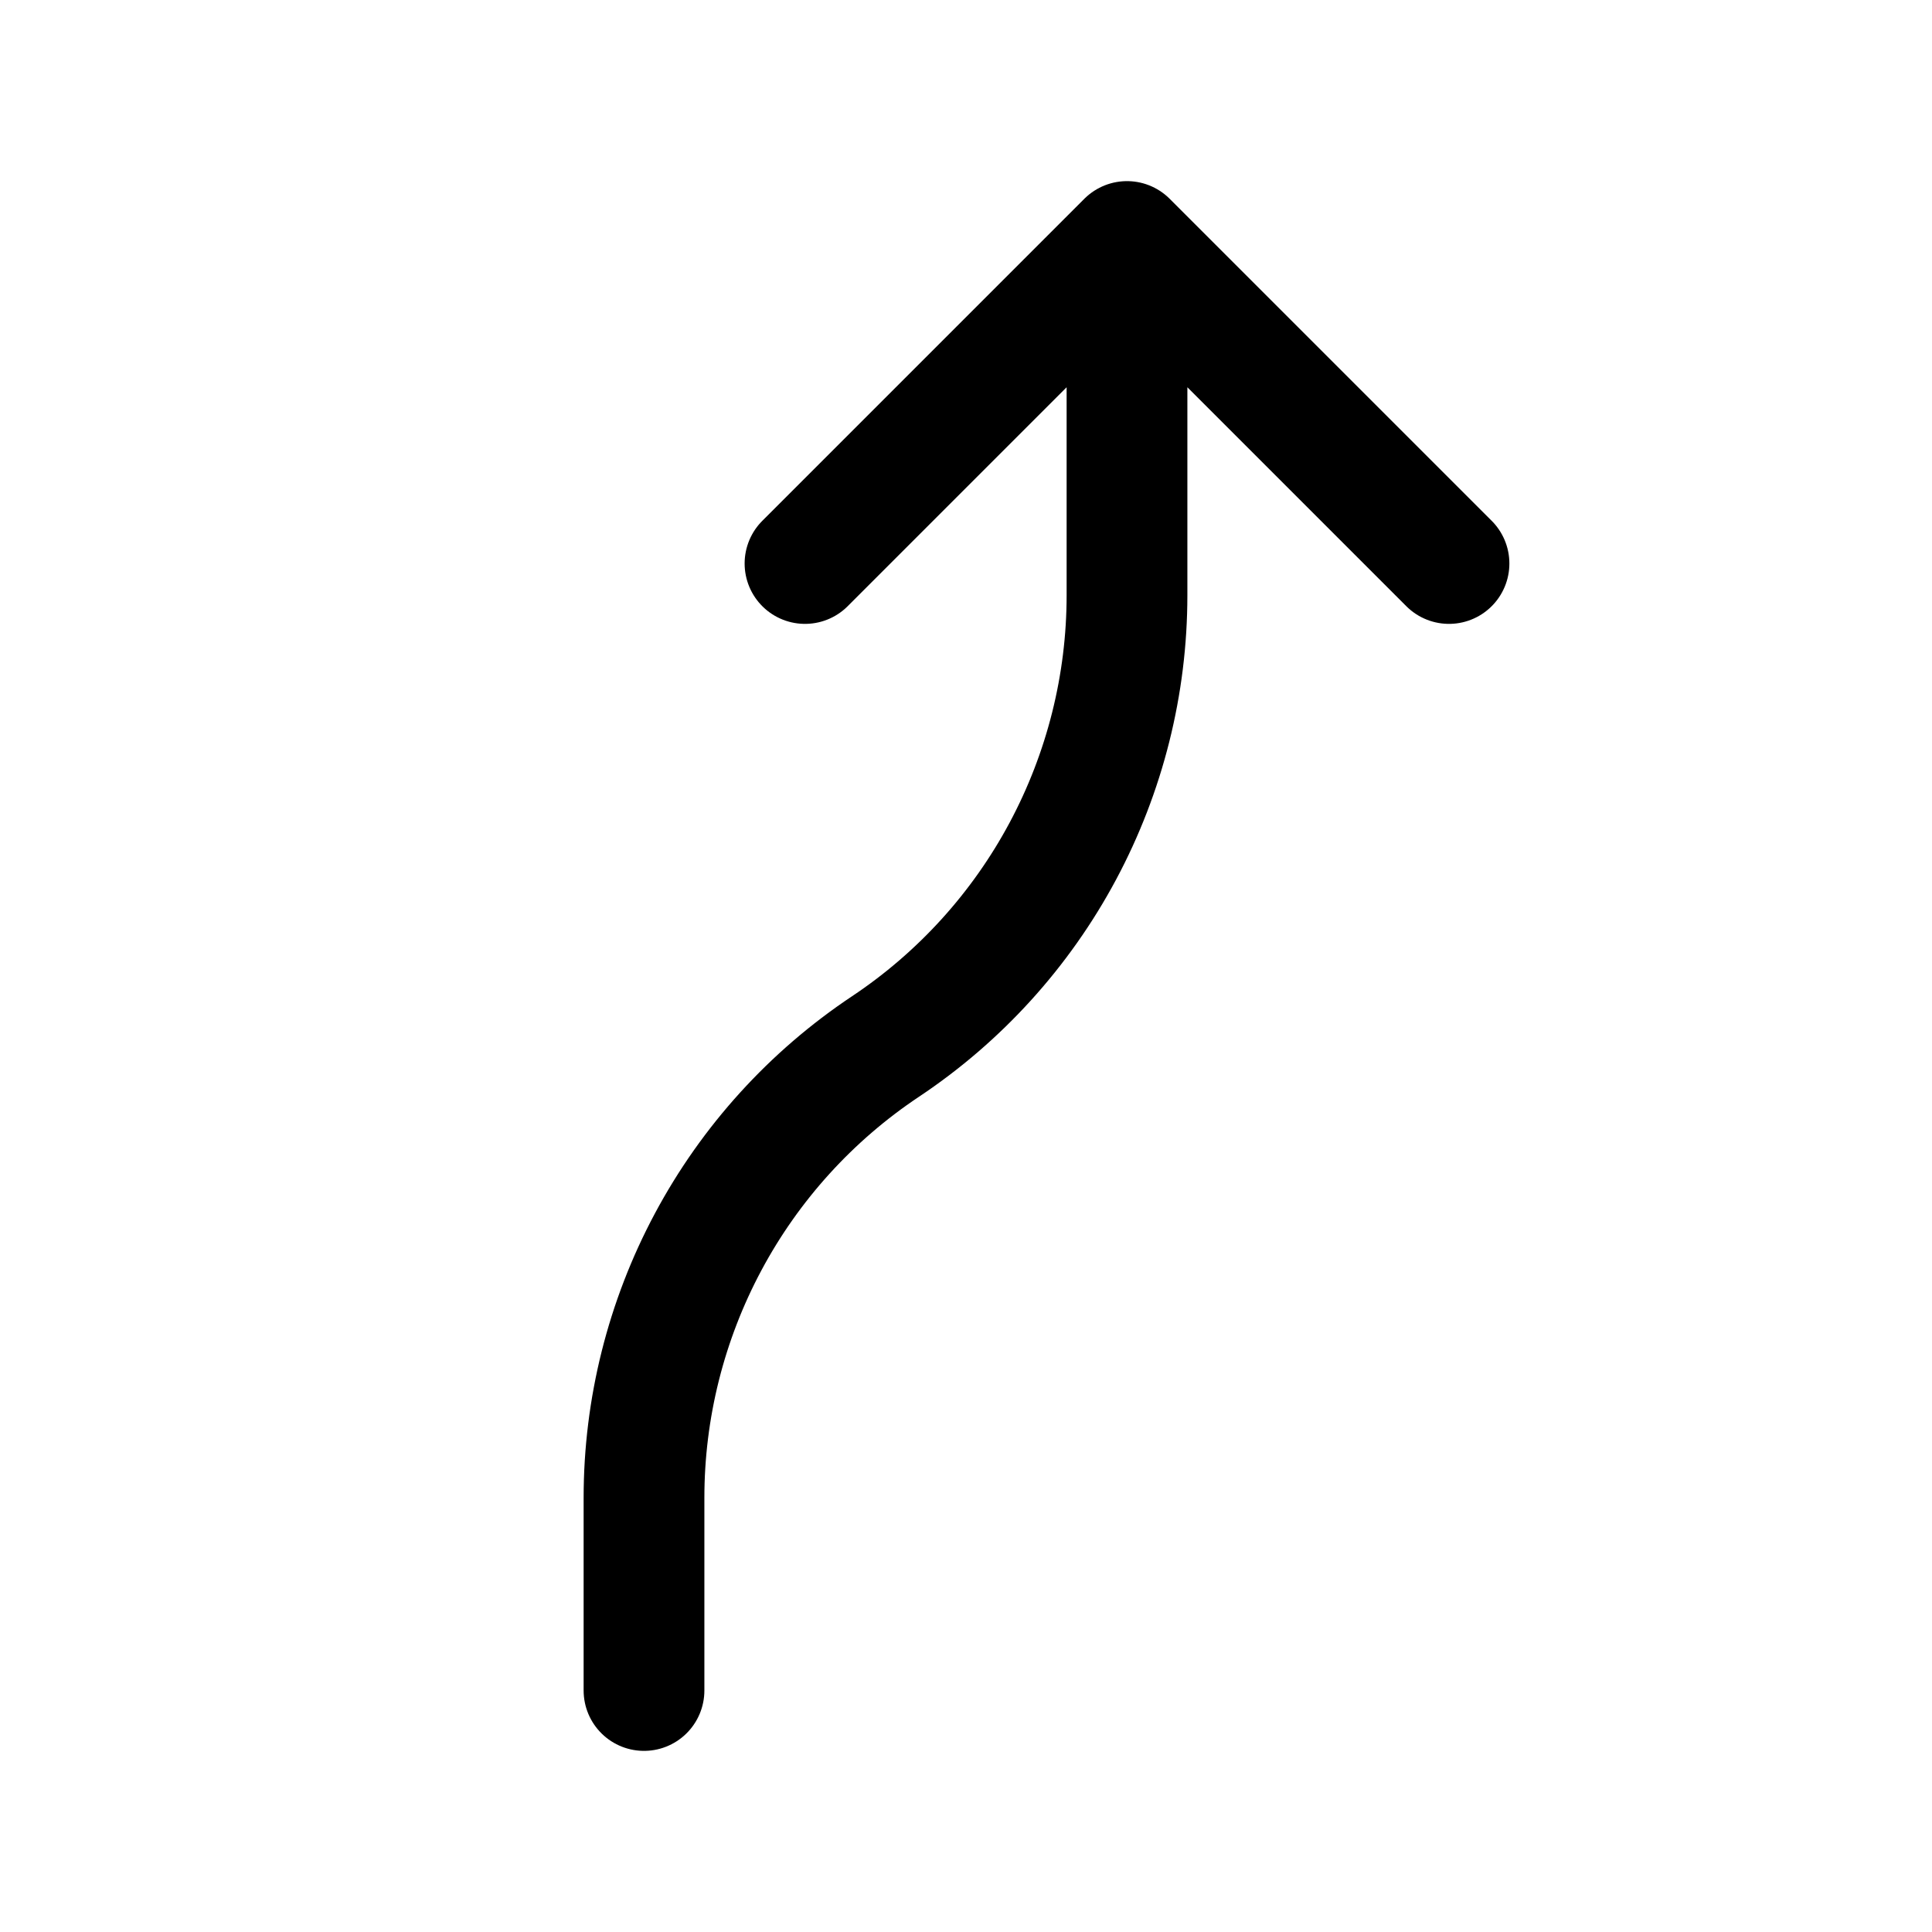 <svg width="24" height="24" viewBox="0 0 24 24" fill="none" xmlns="http://www.w3.org/2000/svg">
<path d="M10 7L14 3M14 3L18 7M14 3V7.394C14 8.503 13.726 9.595 13.203 10.573C12.68 11.551 11.923 12.385 11 13C10.077 13.615 9.32 14.449 8.797 15.427C8.274 16.405 8 17.497 8 18.606V21" stroke="currentColor" stroke-width="1.5" stroke-linecap="round" stroke-linejoin="round"/>
</svg>
